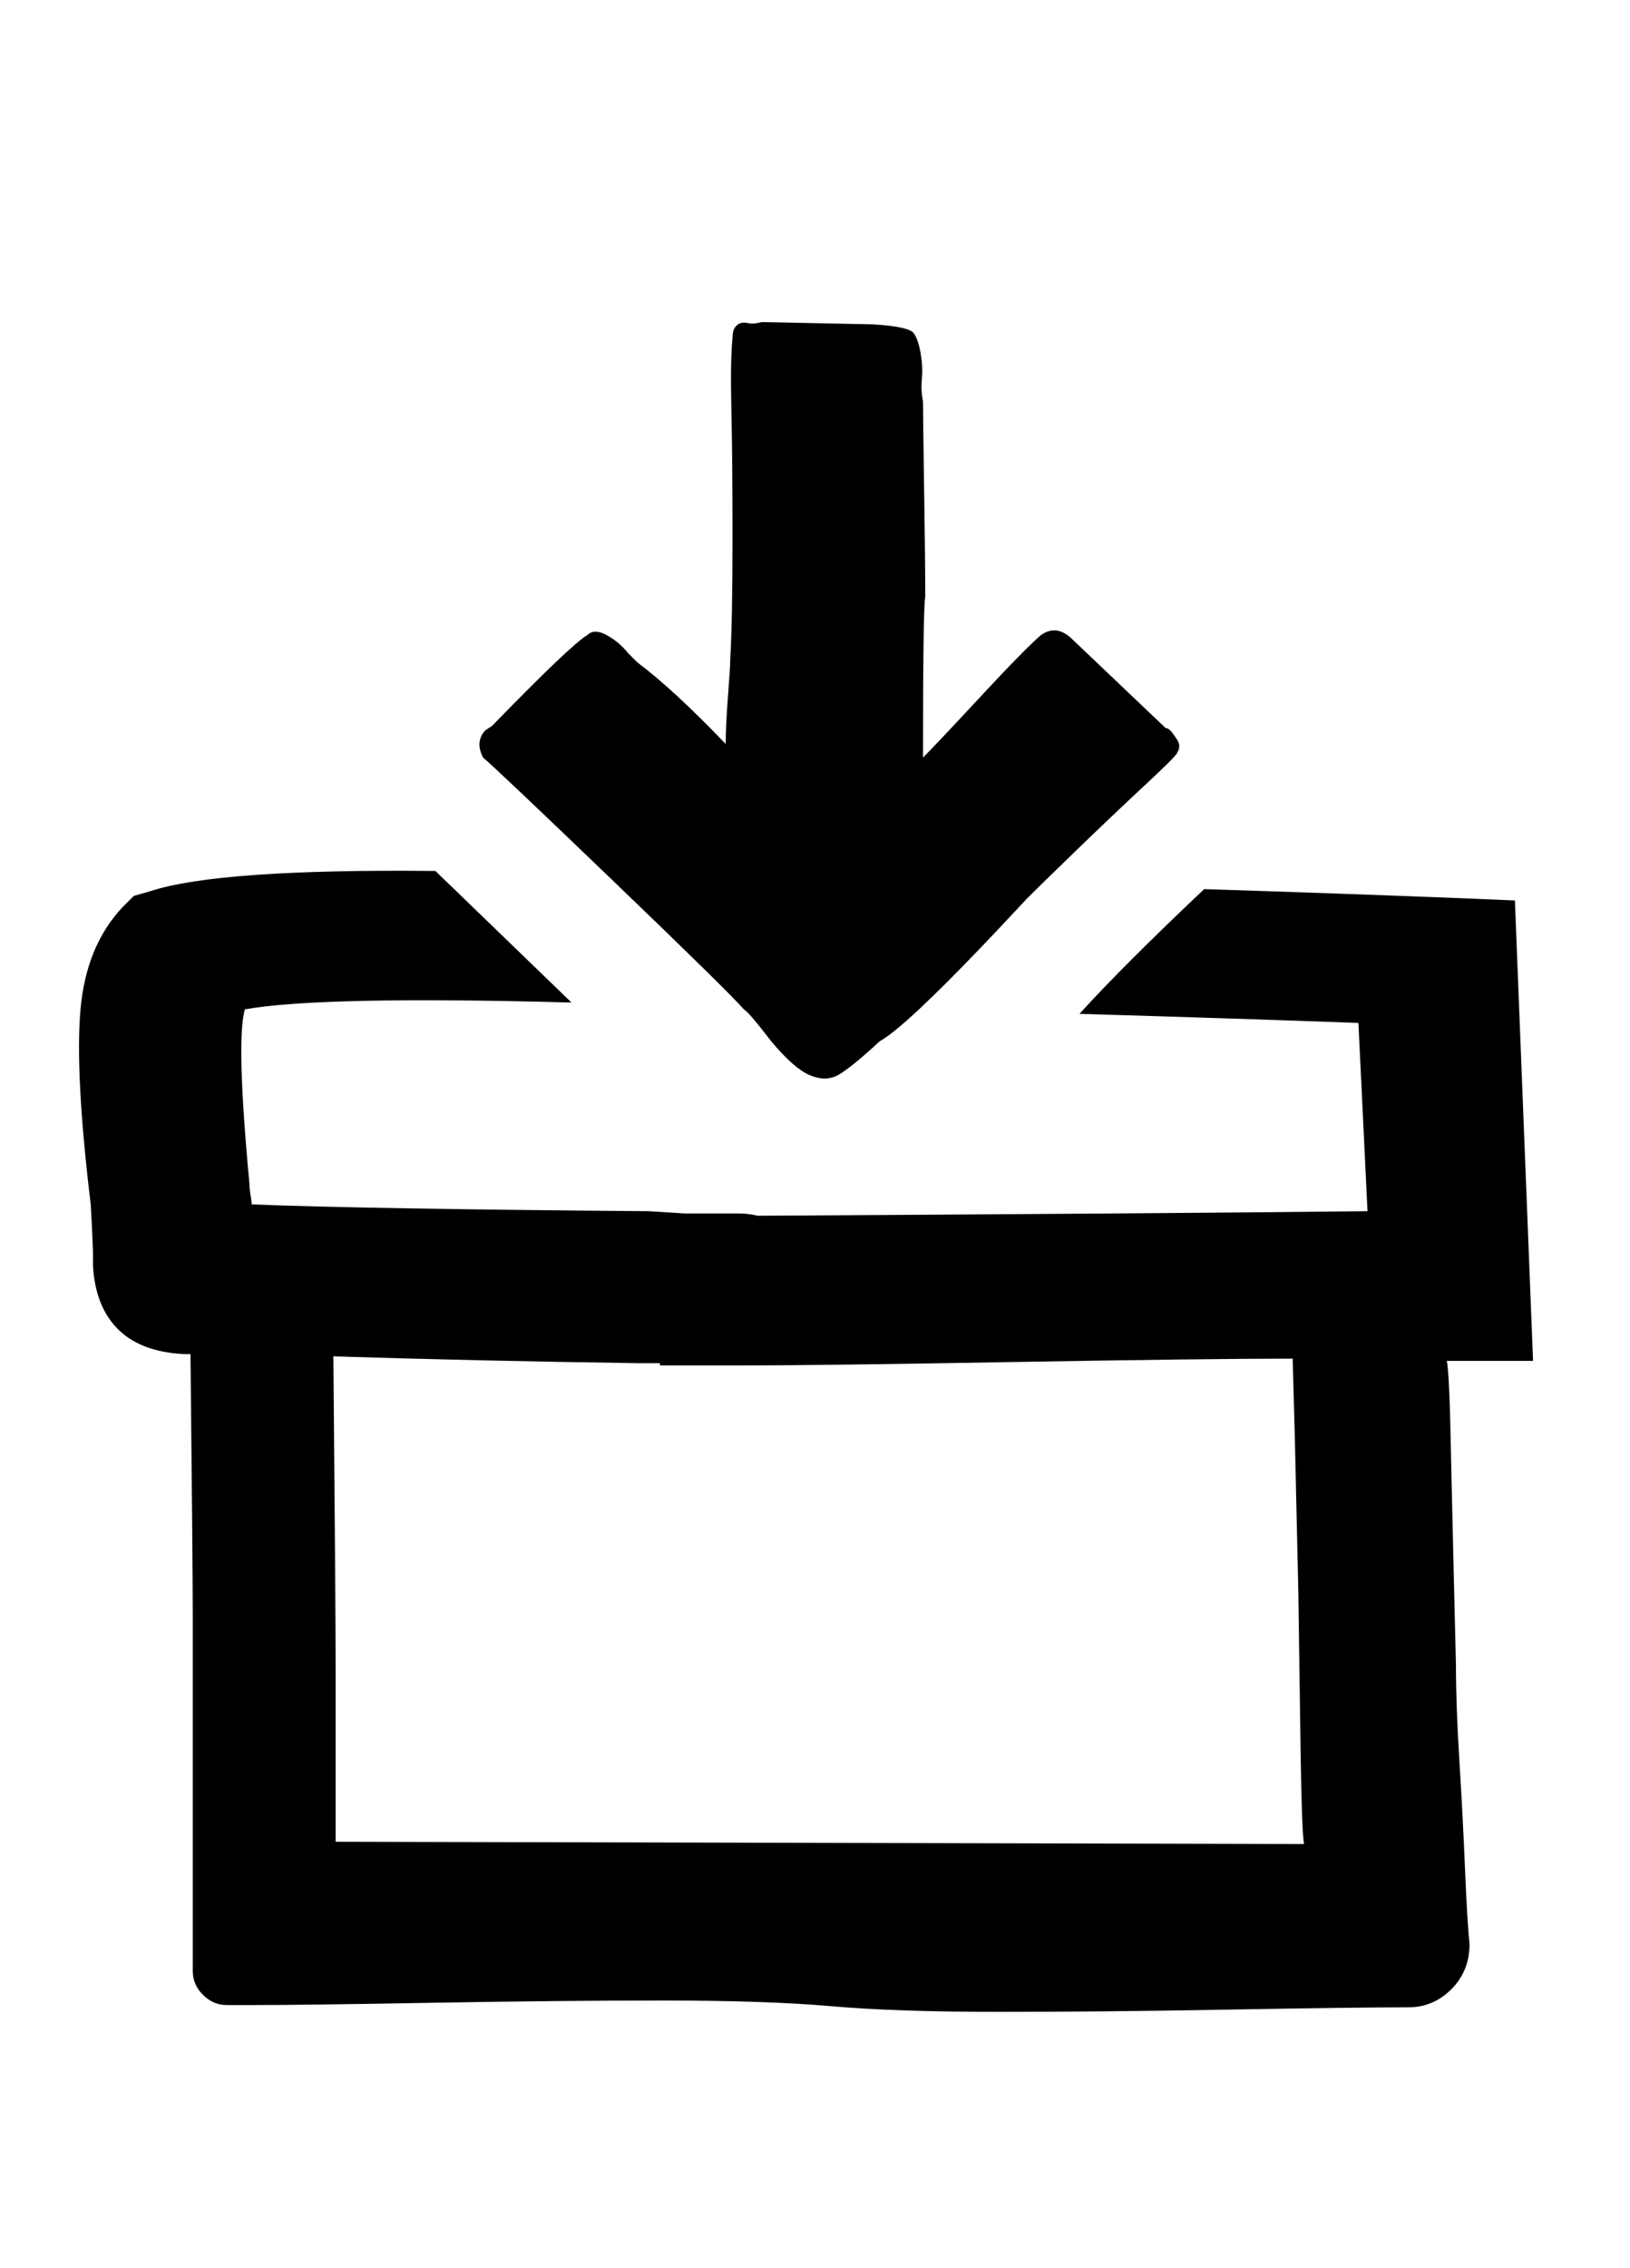 <svg xmlns="http://www.w3.org/2000/svg" width="23" height="32"><path d="M10.88 14.688q-.32-.416-.384-.448-.224-.256-1.856-1.824t-1.824-1.728q-.064-.128-.048-.224t.08-.16l.096-.064q1.12-1.152 1.344-1.28.096-.096.272 0t.304.256l.128.128q.512.384 1.248 1.152 0-.256.032-.672t.032-.512q.032-.576.032-1.712t-.016-1.824.016-1.008q0-.096.032-.144t.08-.064.112 0 .192-.016l1.568.032q.512.032.576.128t.096.288.016.352.016.32q0 .192.016 1.248t.016 1.504q-.032.16-.032 2.272.192-.192.816-.864t.848-.864q.224-.16.448.064l1.312 1.248q.032 0 .064.032t.096.128 0 .192q0 .032-.464.464t-.96.912-.688.672q-1.664 1.792-2.08 2.016-.416.384-.592.48t-.4 0-.544-.48zM21.632 19.2h-1.216q.032.192.048.88t.032 1.408.032 1.344.016.656q0 .576.048 1.344t.08 1.536.064 1.056q0 .384-.256.64t-.608.256q-.736 0-2.528.032t-3.248.032-2.368-.08-2.368-.08-3.264.032-2.512.032H3.2q-.192 0-.336-.144t-.144-.336v-4.992q0-.704-.032-3.712h-.096q-.608-.032-.928-.352t-.352-.896v-.208l-.016-.368-.016-.288q-.224-1.856-.144-2.752t.592-1.44l.16-.16.224-.064q.96-.32 4.032-.288l1.92 1.856q-3.52-.096-4.608.096-.128.416.064 2.464 0 .064.016.16t.016.128q1.6.064 5.6.096l.512.032h.768q.128 0 .256.032 5.76-.032 8.608-.064l-.128-2.656q-1.76-.064-3.936-.128.608-.672 1.76-1.76 1.984.064 3.616.128l.768.032zM18.4 26.016q-.032-.192-.048-1.312l-.032-2.24-.048-2.128-.032-1.168q-1.184 0-3.952.048t-3.76.048H9.312v-.032h-.32q-2.24-.032-4.288-.096.032 3.552.032 4.416v2.432z"/></svg>